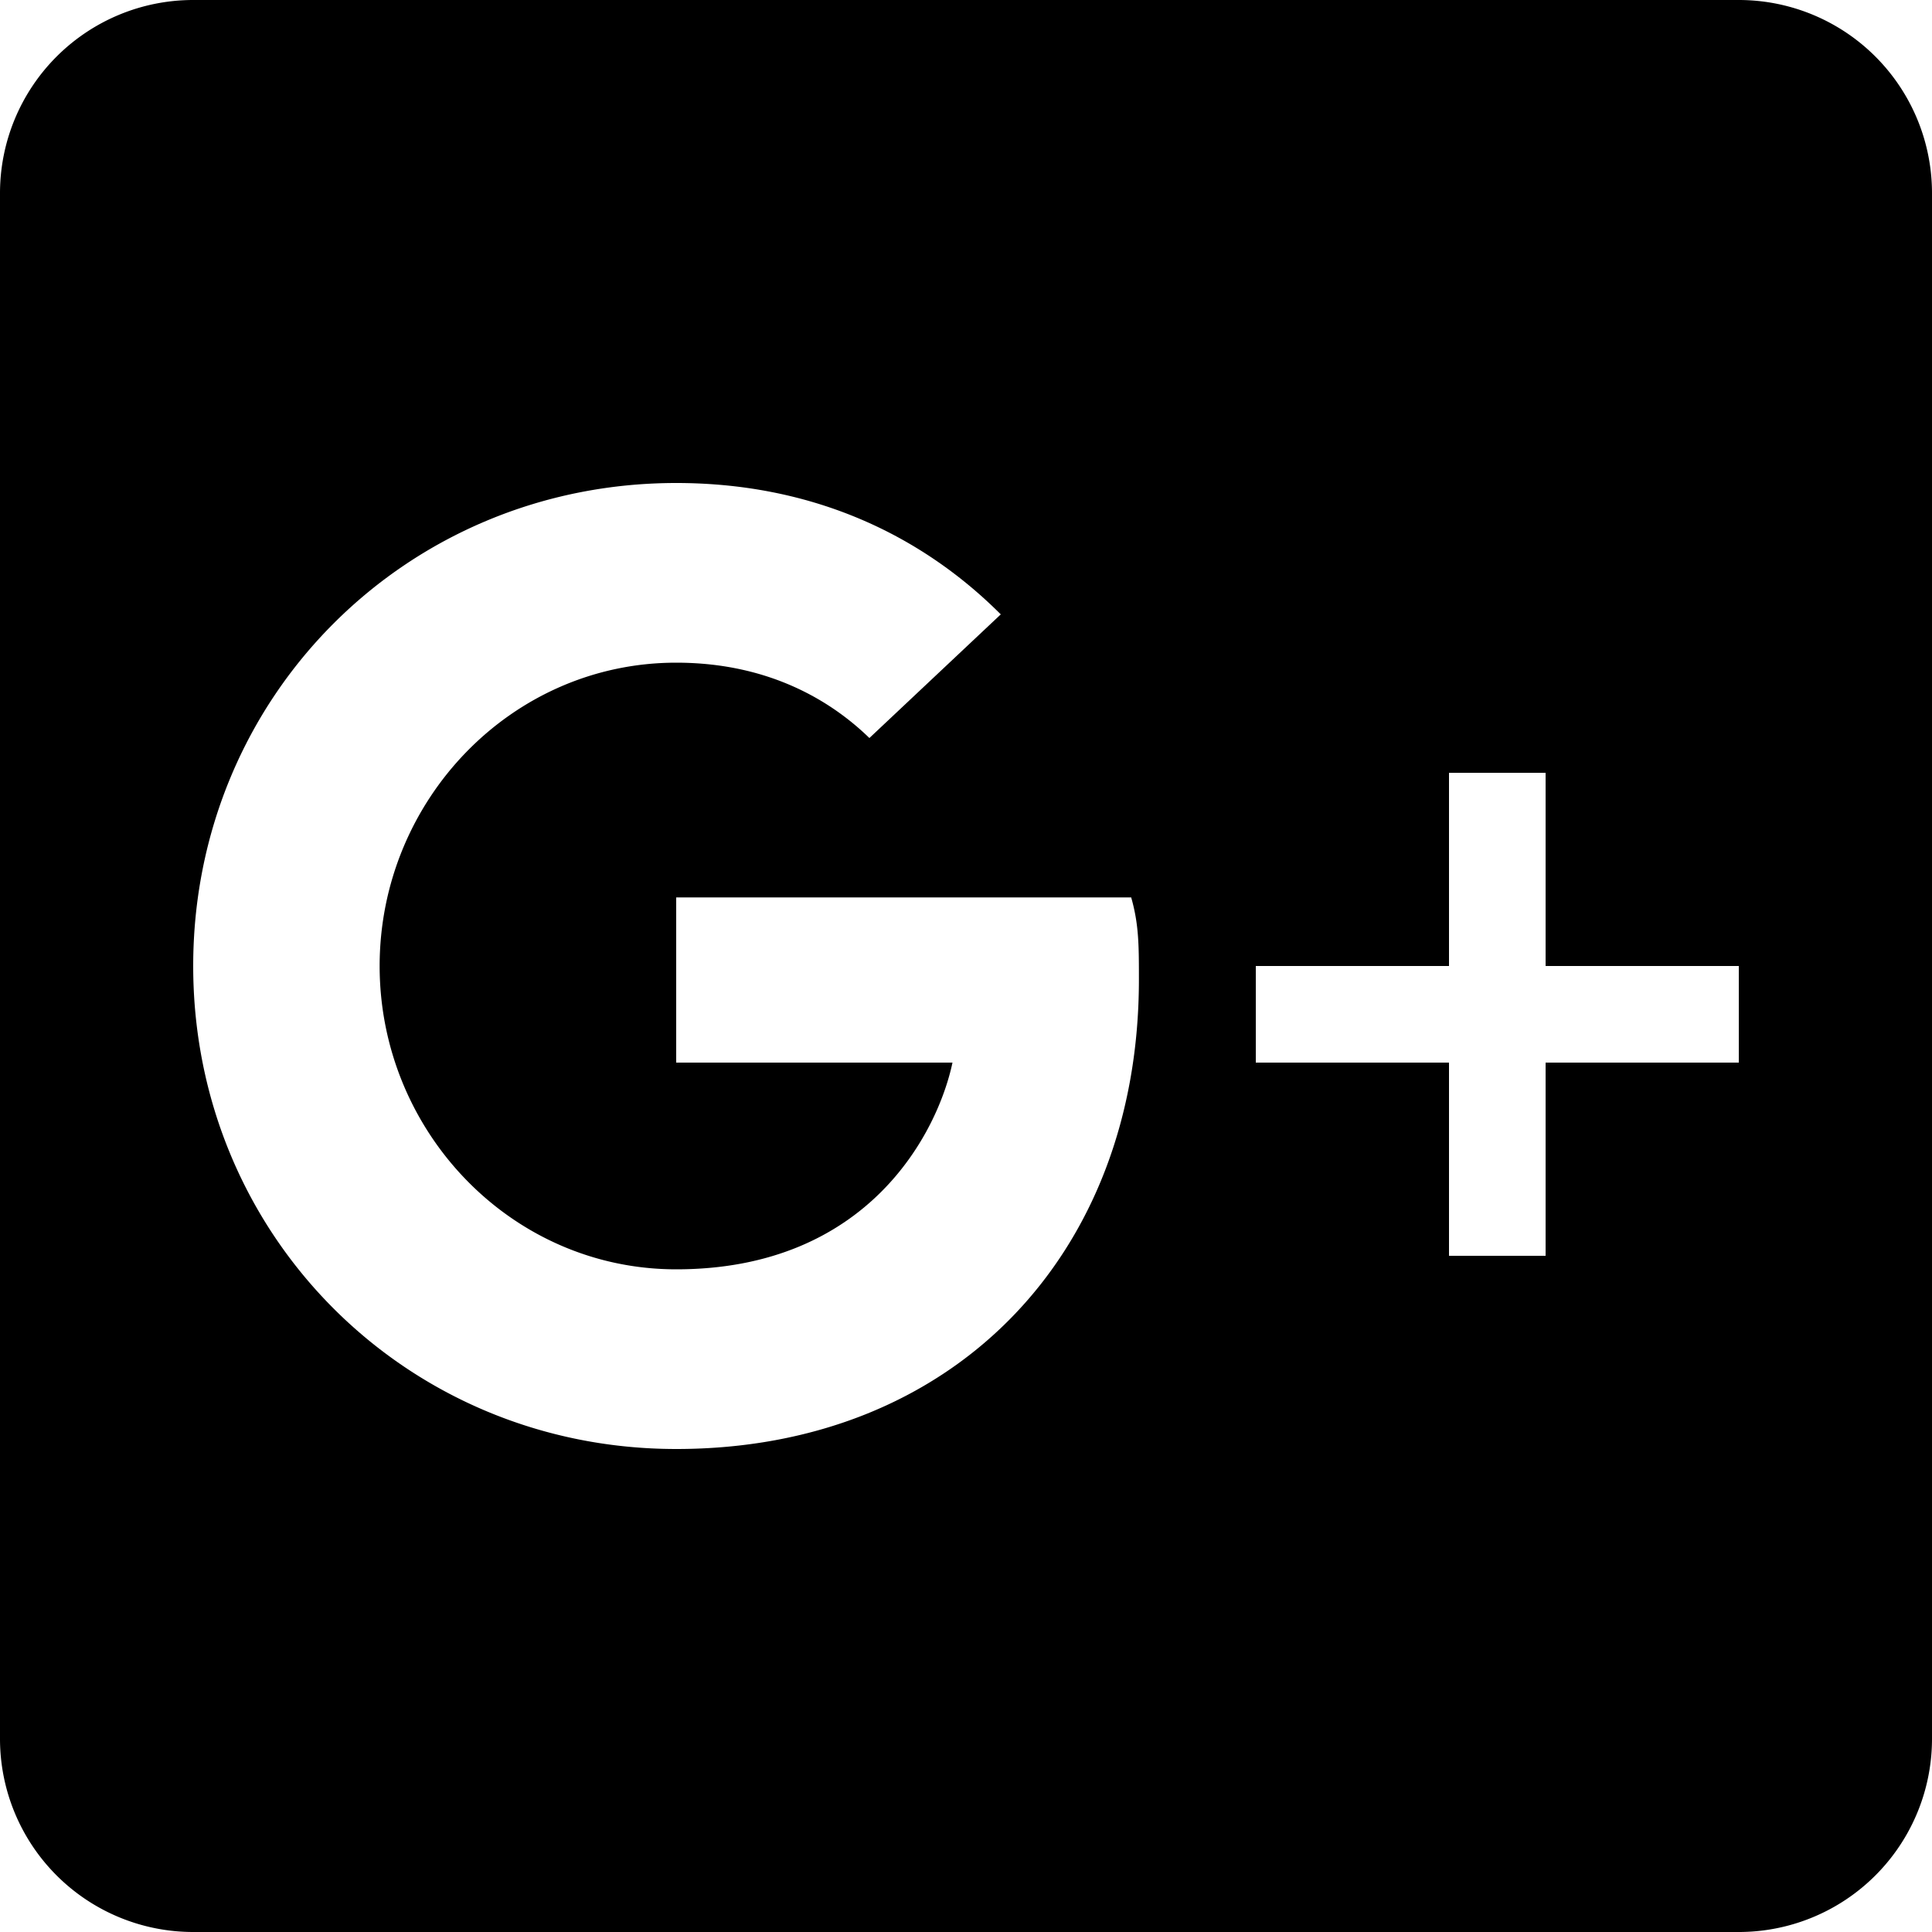 <svg xmlns="http://www.w3.org/2000/svg" width="20" height="20" viewBox="0 0 20 20"><path fill-rule="evenodd" d="M18 0a2 2 0 0 1 2 2v16a2 2 0 0 1-2 2H2a2 2 0 0 1-2-2V2a2 2 0 0 1 2-2h16zm0 10h-2V8h-1v2h-2v1h2v2h1v-2h2v-1zM7 9.29V11h2.86c-.15.71-.86 2.14-2.86 2.14-1.71 0-3.07-1.43-3.07-3.14 0-1.71 1.36-3.14 3.07-3.14 1 0 1.64.43 2 .78l1.36-1.28C9.5 5.5 8.36 5 7 5c-2.79 0-5 2.21-5 5s2.21 5 5 5c2.86 0 4.79-2 4.79-4.86 0-.35 0-.57-.08-.85H7z"/></svg>